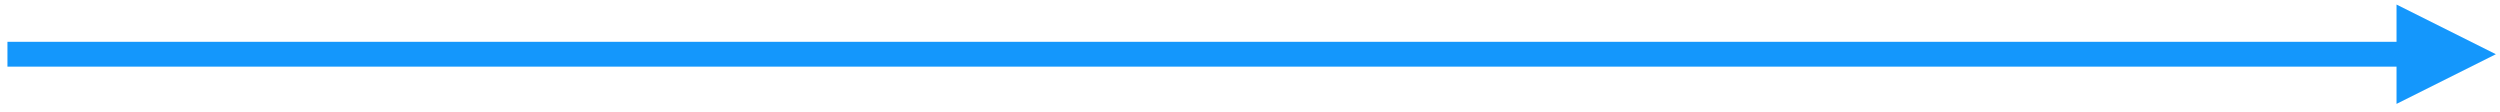 <?xml version="1.0" encoding="UTF-8" standalone="no"?><svg xmlns="http://www.w3.org/2000/svg" xmlns:xlink="http://www.w3.org/1999/xlink" clip-rule="evenodd" stroke-miterlimit="4.00" viewBox="0 0 604 27"><desc>SVG generated by Keynote</desc><defs></defs><g transform="matrix(1.00, 0.00, -0.00, -1.00, 0.0, 27.0)"><path d="M 0.0 0.0 L 577.2 0.0 L 580.2 0.0 " fill="none" stroke="#1497FC" stroke-width="6.00" transform="matrix(1.00, 0.00, 0.00, -1.00, 1.8, 13.9)"></path><path d="M 579.0 1.9 L 603.0 13.9 L 579.0 25.9 Z M 579.0 1.9 " fill="#1497FC"></path></g></svg>